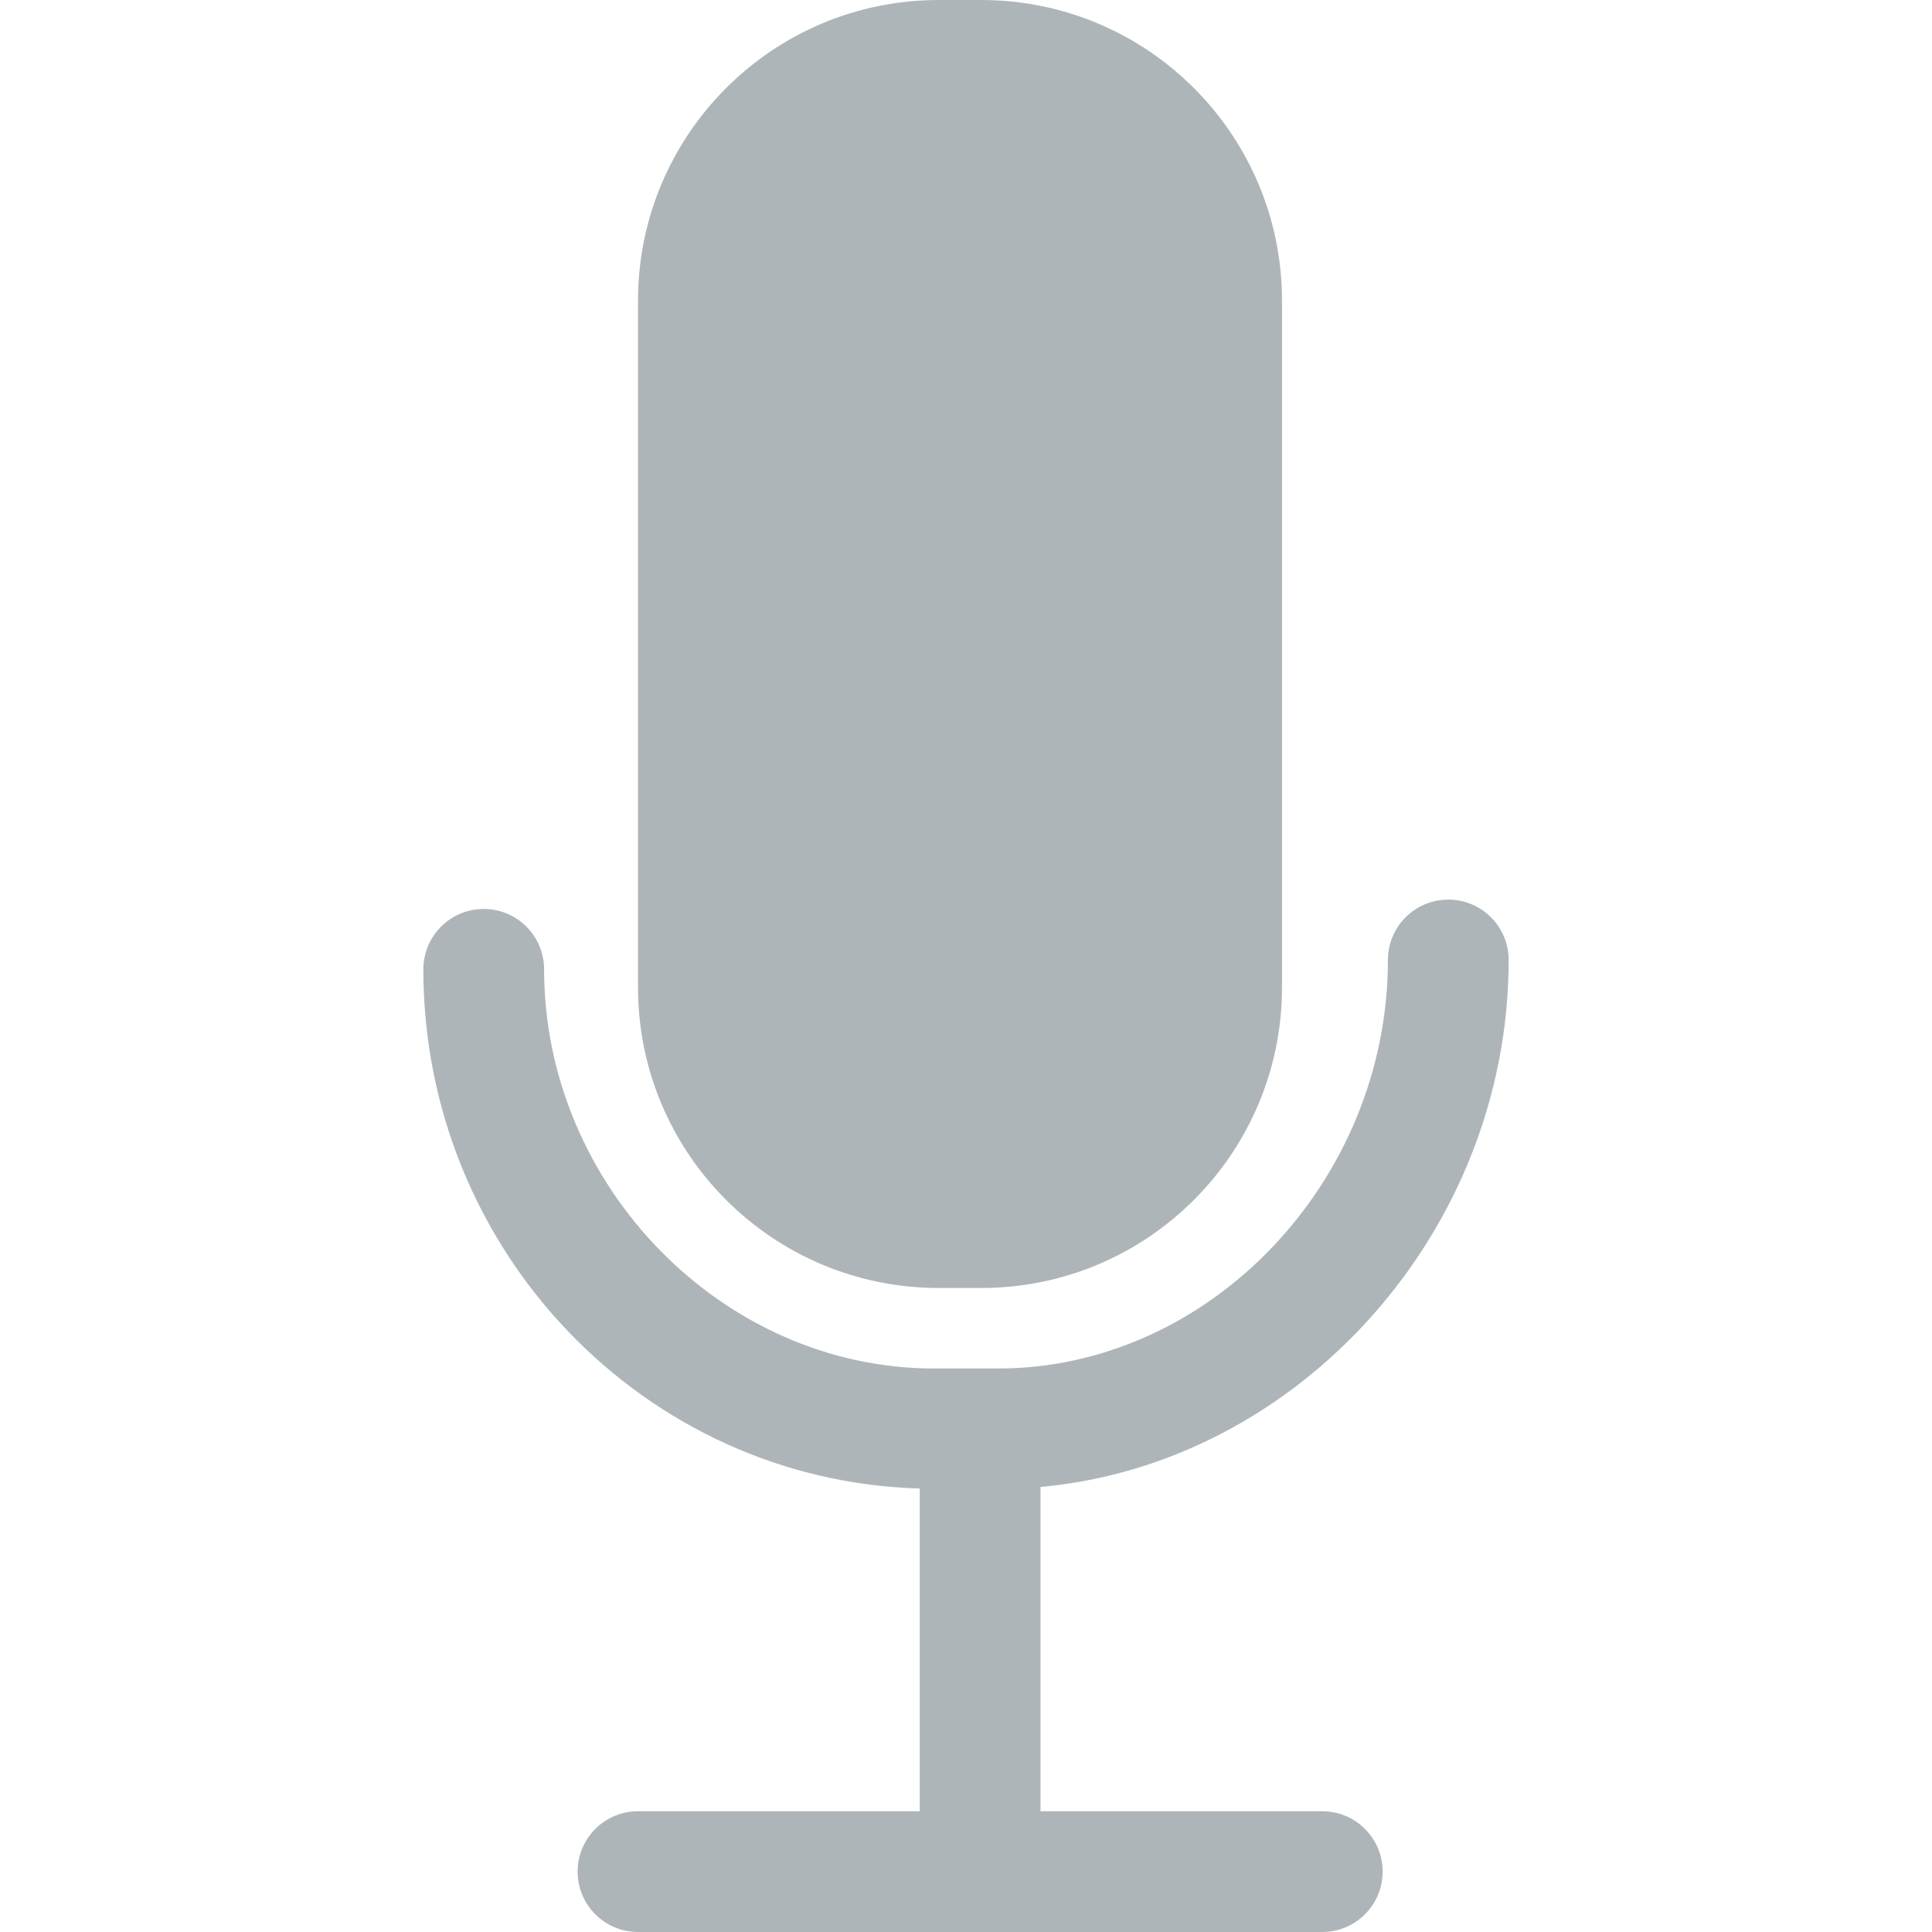 <?xml version="1.0"?>
<svg xmlns="http://www.w3.org/2000/svg" xmlns:xlink="http://www.w3.org/1999/xlink" version="1.1" id="Capa_1" x="0px" y="0px" viewBox="0 0 261.075 261.075" style="enable-background:new 0 0 261.075 261.075;" xml:space="preserve" width="512px" height="512px" class=""><g><g>
	<g>
		<path d="M126.855,174.05h5.744c22.447,0,40.641-18.194,40.641-40.641V40.641    C173.24,18.194,155.046,0,132.599,0h-5.744c-22.447,0-40.641,18.194-40.641,40.641v92.769    C86.215,155.856,104.408,174.05,126.855,174.05z" data-original="#010002" class="active-path" data-old_color="#010002" fill="#AEB5B980"/>
		<path d="M124.288,201.147v43.61H86.215c-4.504,0-8.159,3.65-8.159,8.159s3.655,8.159,8.159,8.159h92.464    c4.504,0,8.159-3.65,8.159-8.159s-3.655-8.159-8.159-8.159h-38.073v-43.823c34.832-3.138,63.262-34.44,63.262-71.208    c0-4.509-3.655-8.159-8.159-8.159s-8.159,3.65-8.159,8.159c0,29.92-24.122,55.201-52.672,55.201h-8.686    c-28.544,0-52.666-24.699-52.666-53.939c0-4.509-3.655-8.159-8.159-8.159s-8.159,3.65-8.159,8.159    C57.208,169.073,87.134,200.109,124.288,201.147z" data-original="#010002" class="active-path" data-old_color="#010002" fill="#AEB5B980"/>
	</g>
</g></g> </svg>
